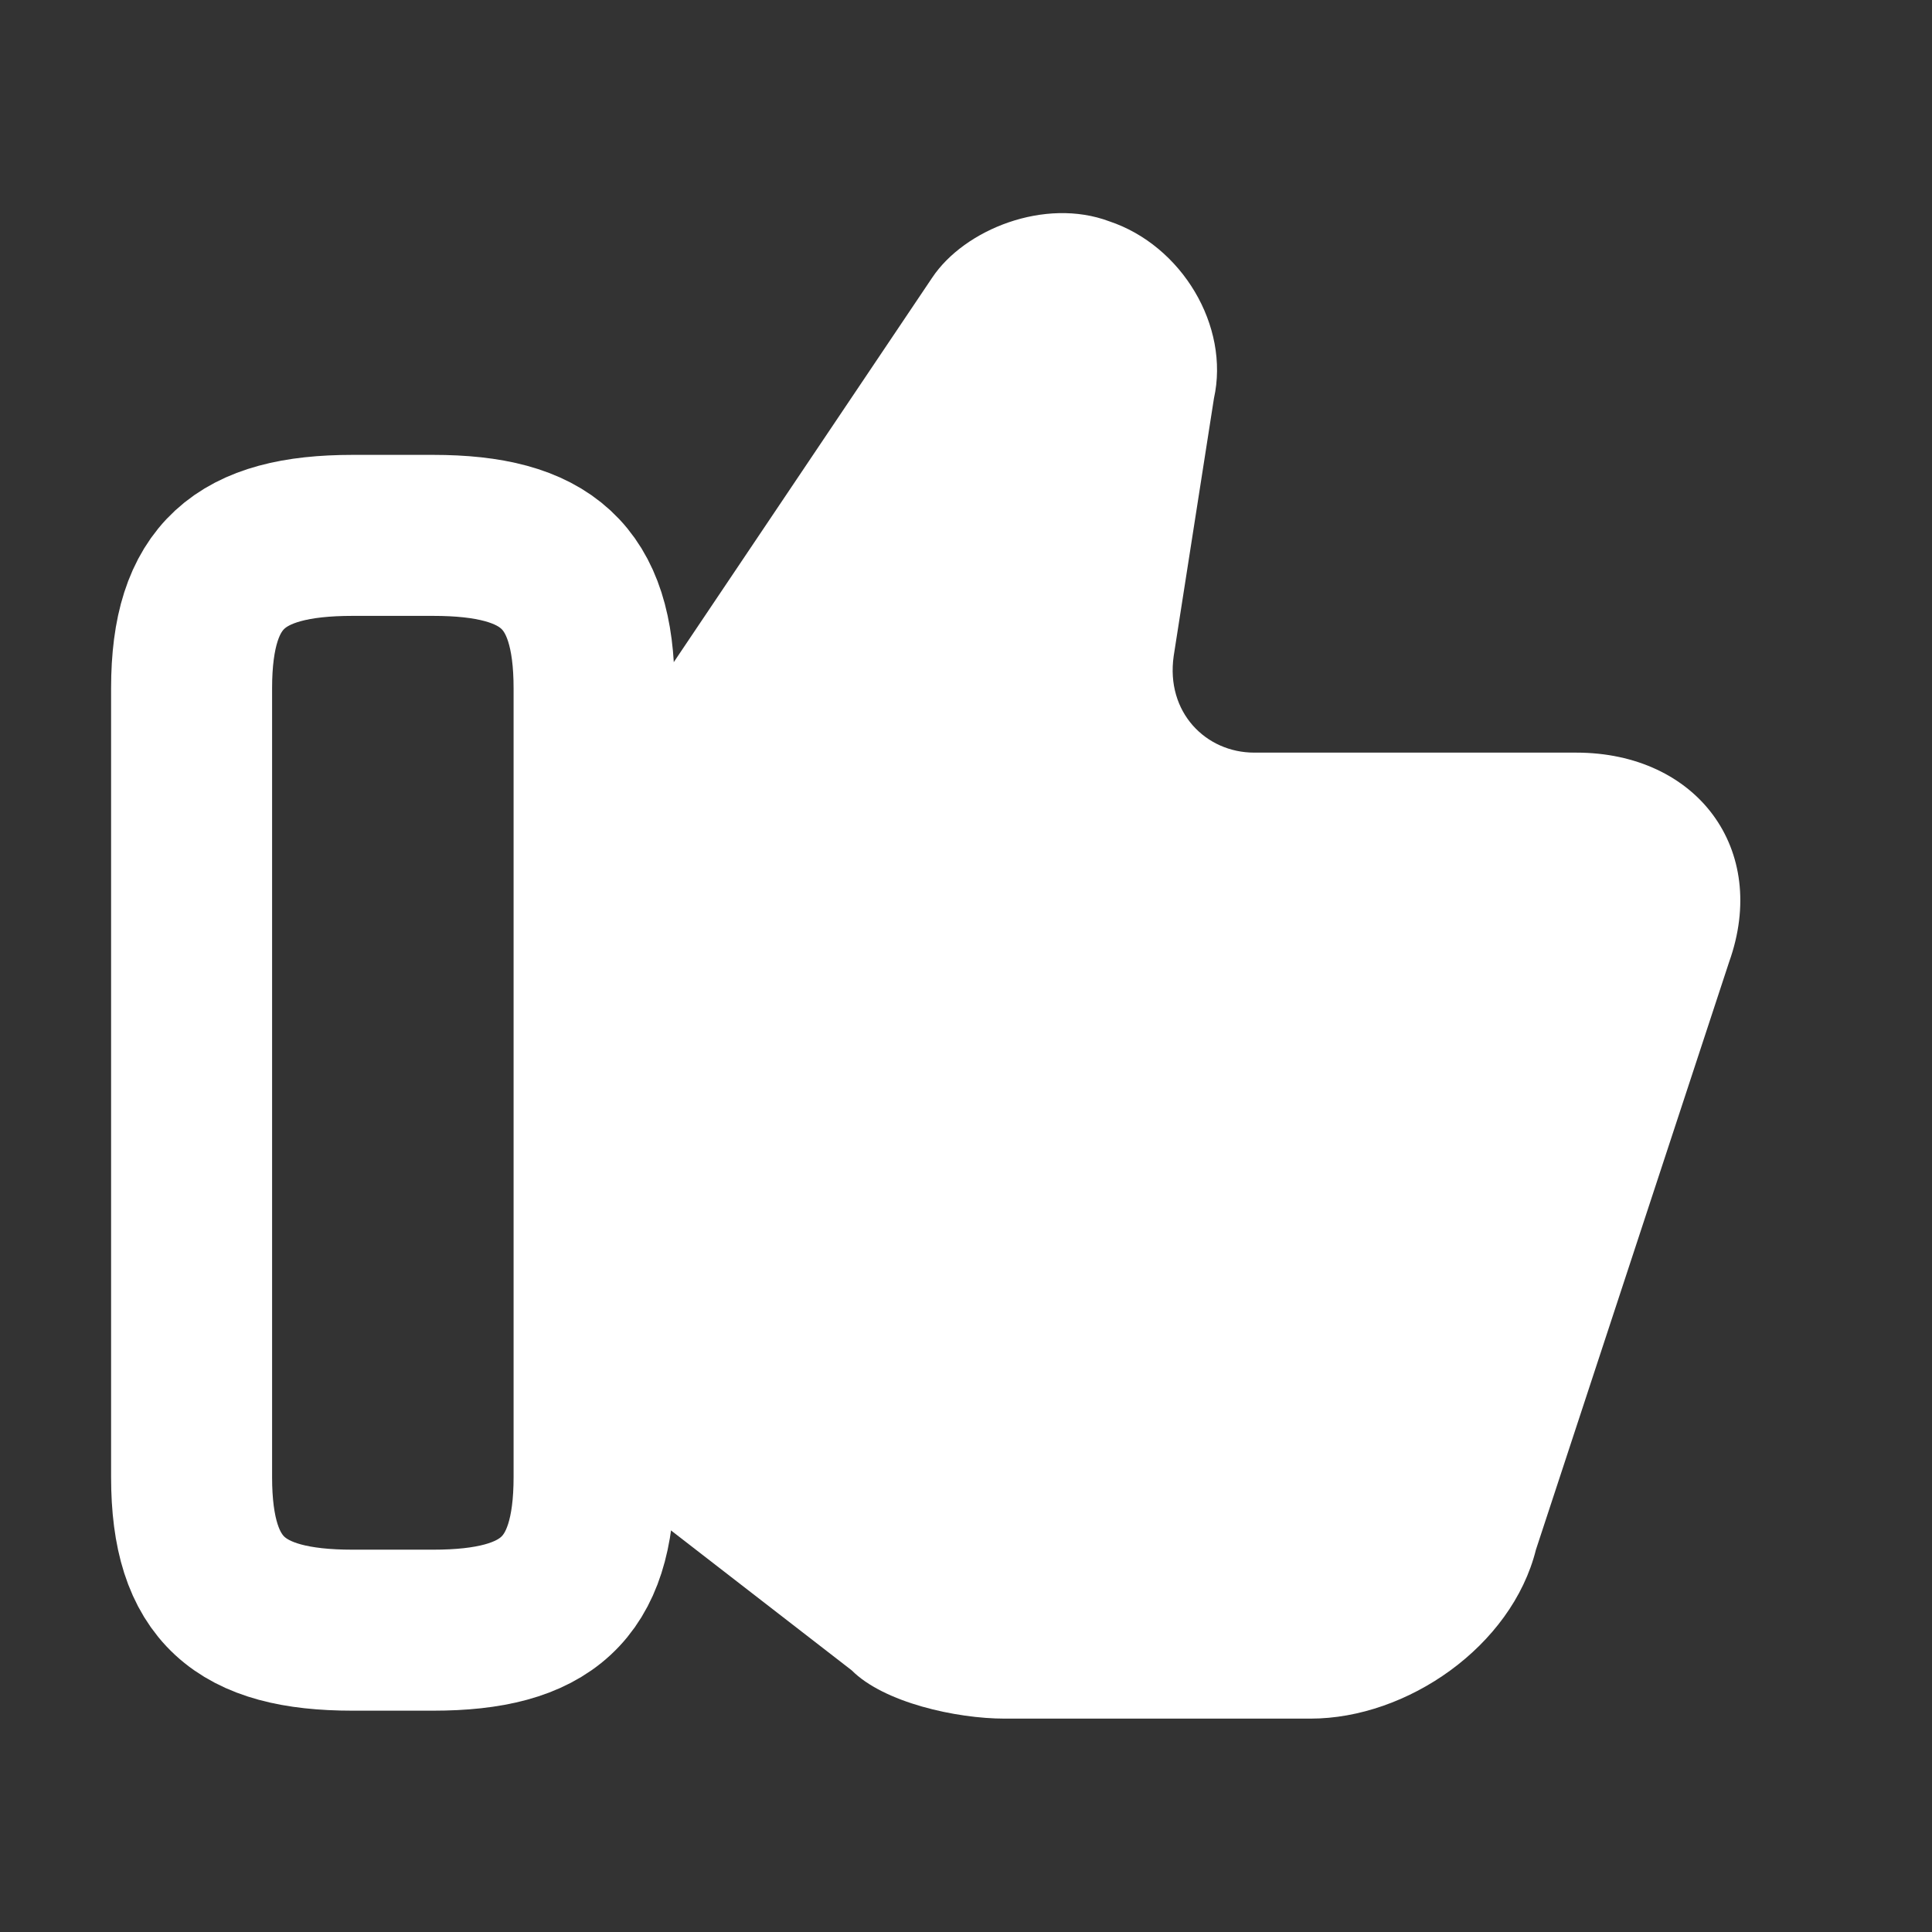 <svg width="18" height="18" viewBox="0 0 18 18" fill="none" xmlns="http://www.w3.org/2000/svg">
<rect x="0" y="0" width="18" height="18" fill="#333333" stroke="none"/>
<path d="M5.61 13.762L7.935 15.562C8.235 15.863 8.91 16.012 9.36 16.012H12.21C13.11 16.012 14.085 15.338 14.31 14.438L16.11 8.962C16.485 7.912 15.81 7.012 14.685 7.012H11.685C11.235 7.012 10.86 6.637 10.935 6.112L11.31 3.712C11.46 3.037 11.01 2.287 10.335 2.062C9.735 1.837 8.985 2.137 8.685 2.587L5.61 7.162" fill="white"/>
<path d="M1.785 13.762V6.413C1.785 5.363 2.235 4.988 3.285 4.988H4.035C5.085 4.988 5.535 5.363 5.535 6.413V13.762C5.535 14.812 5.085 15.188 4.035 15.188H3.285C2.235 15.188 1.785 14.812 1.785 13.762Z" stroke="white" stroke-width="1.5" stroke-linecap="round" stroke-linejoin="round"/>
</svg>
